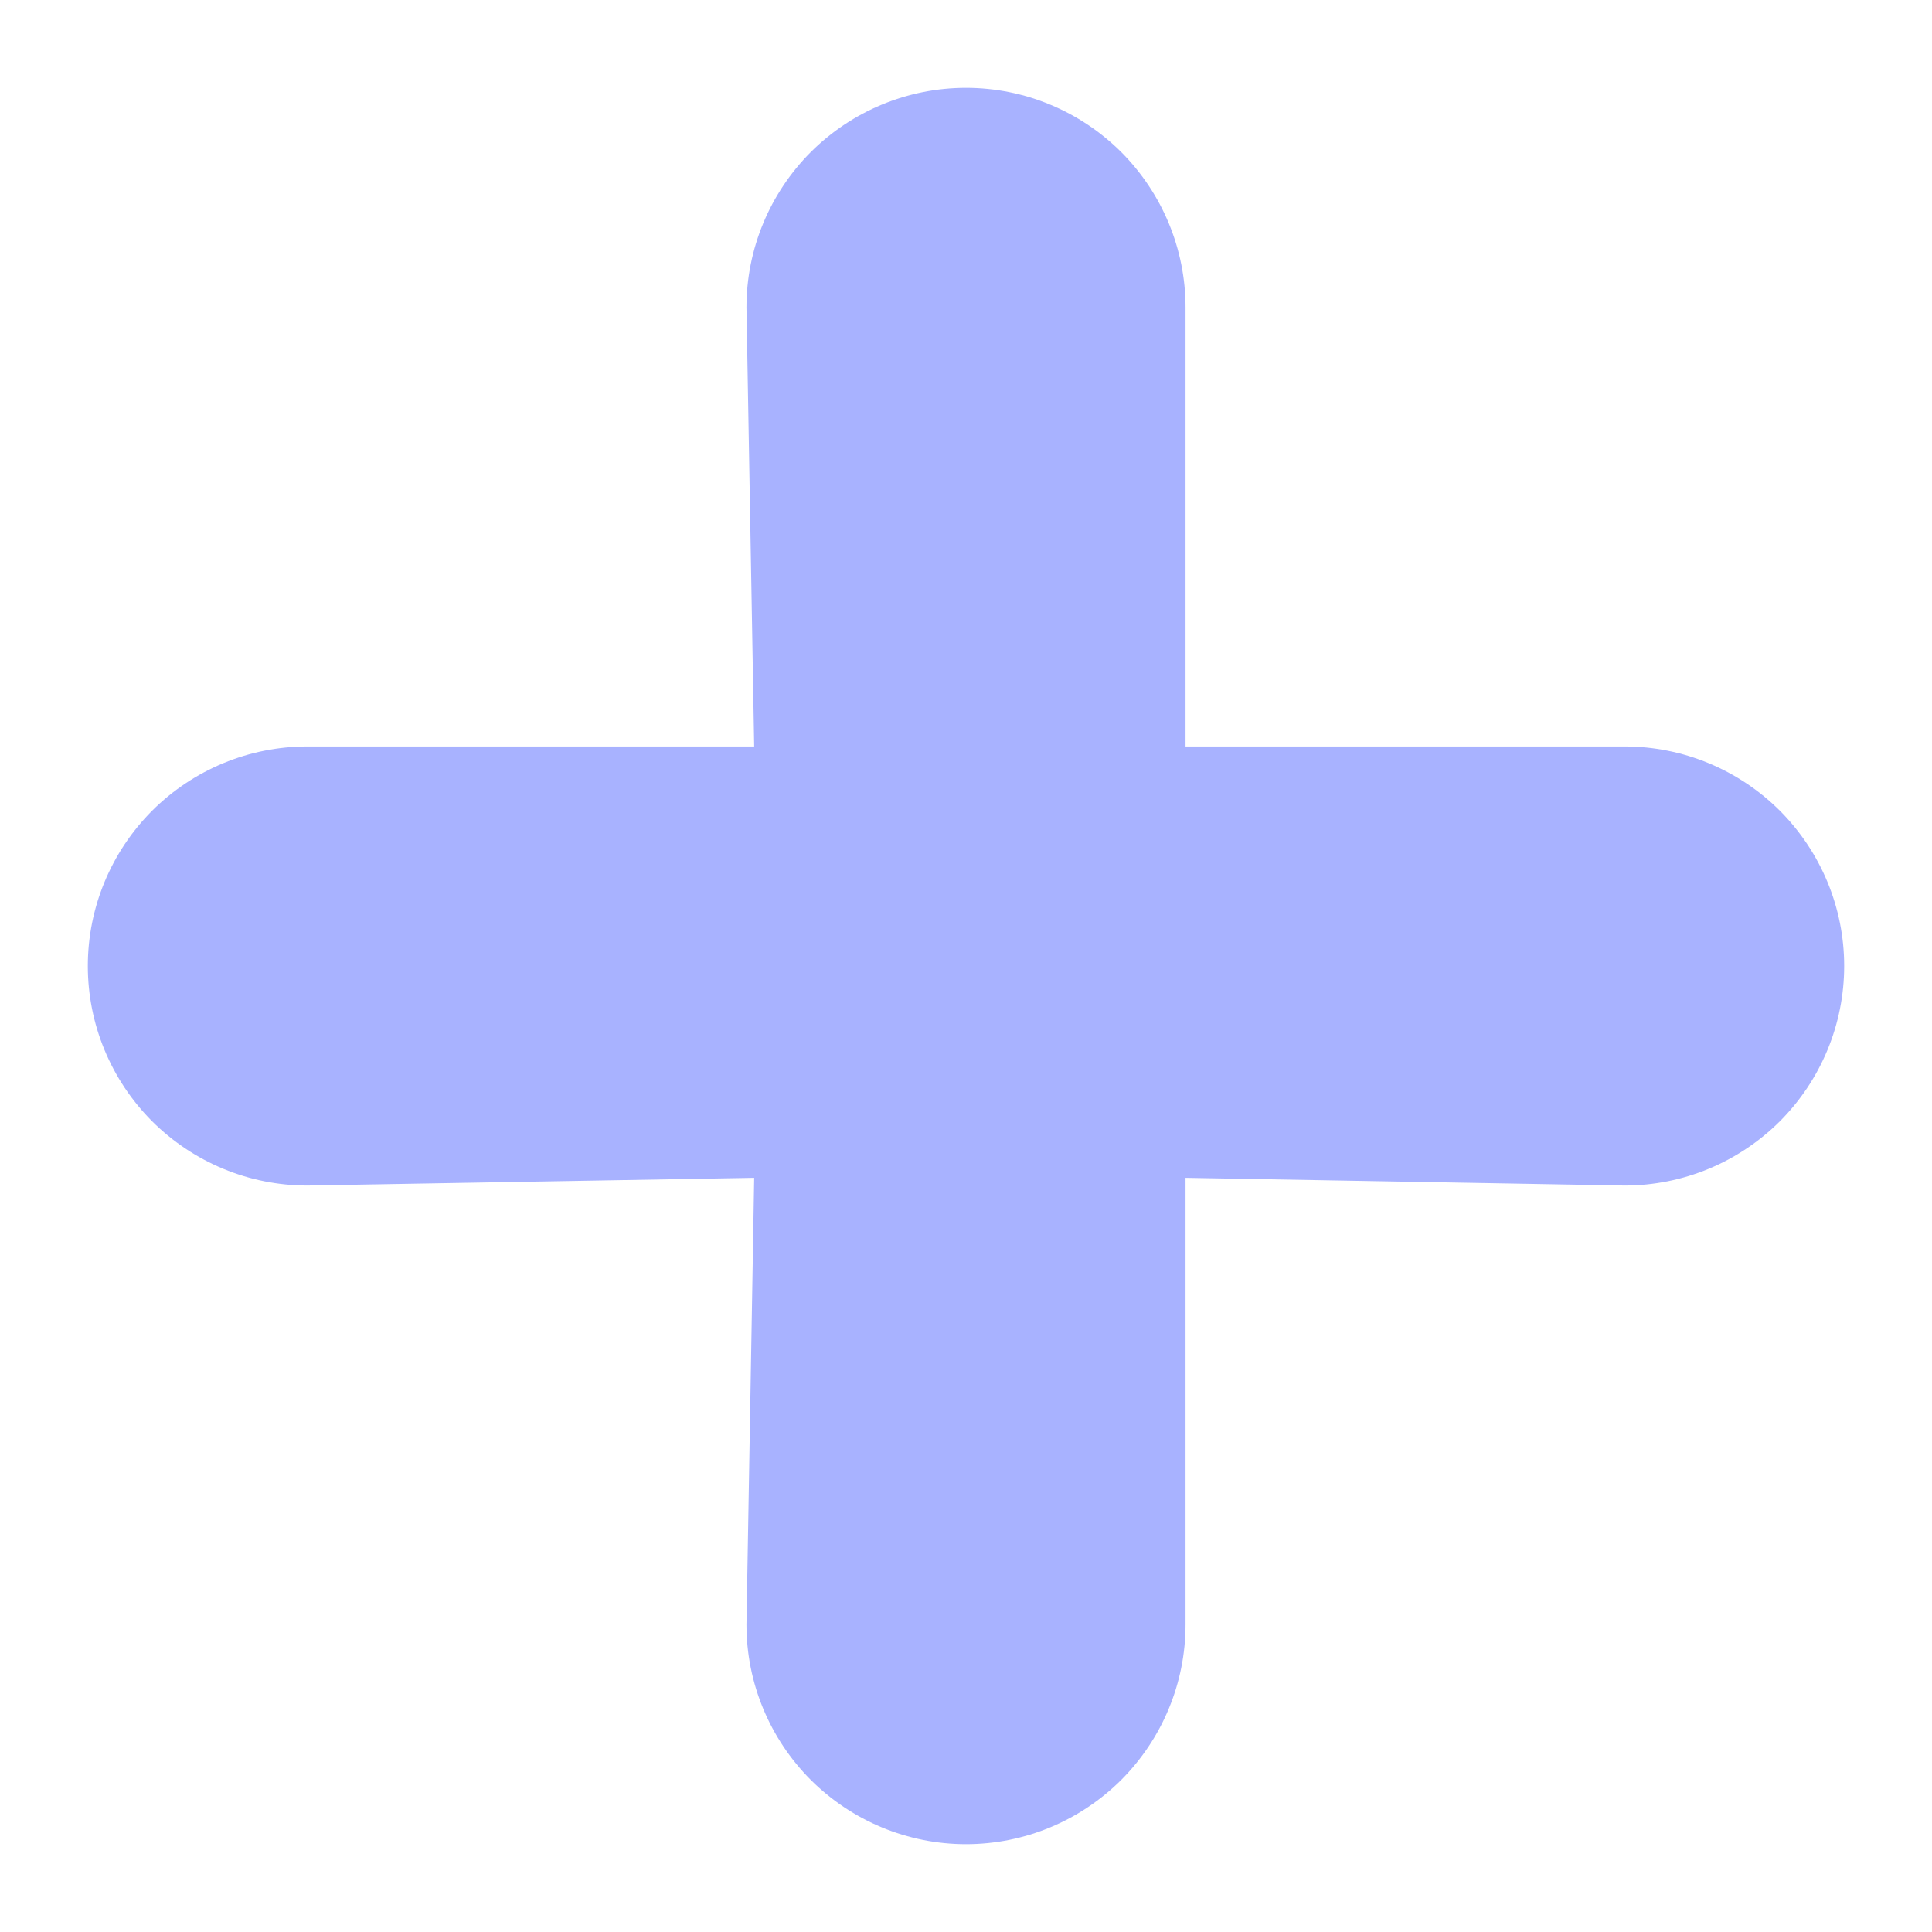 <svg width="11" height="11" viewBox="0 0 11 11" fill="none" xmlns="http://www.w3.org/2000/svg">
<path d="M9.25 4.25H6.75V1.75C6.75 1.418 6.618 1.101 6.384 0.866C6.149 0.632 5.832 0.5 5.5 0.5C5.168 0.5 4.851 0.632 4.616 0.866C4.382 1.101 4.25 1.418 4.25 1.75L4.294 4.25H1.75C1.418 4.25 1.101 4.382 0.866 4.616C0.632 4.851 0.5 5.168 0.5 5.5C0.5 5.832 0.632 6.149 0.866 6.384C1.101 6.618 1.418 6.75 1.75 6.75L4.294 6.706L4.25 9.25C4.25 9.582 4.382 9.899 4.616 10.134C4.851 10.368 5.168 10.5 5.5 10.5C5.832 10.5 6.149 10.368 6.384 10.134C6.618 9.899 6.75 9.582 6.75 9.25V6.706L9.25 6.75C9.582 6.75 9.899 6.618 10.134 6.384C10.368 6.149 10.5 5.832 10.5 5.5C10.5 5.168 10.368 4.851 10.134 4.616C9.899 4.382 9.582 4.25 9.25 4.25Z" fill="#A8B2FF"/>
</svg>
